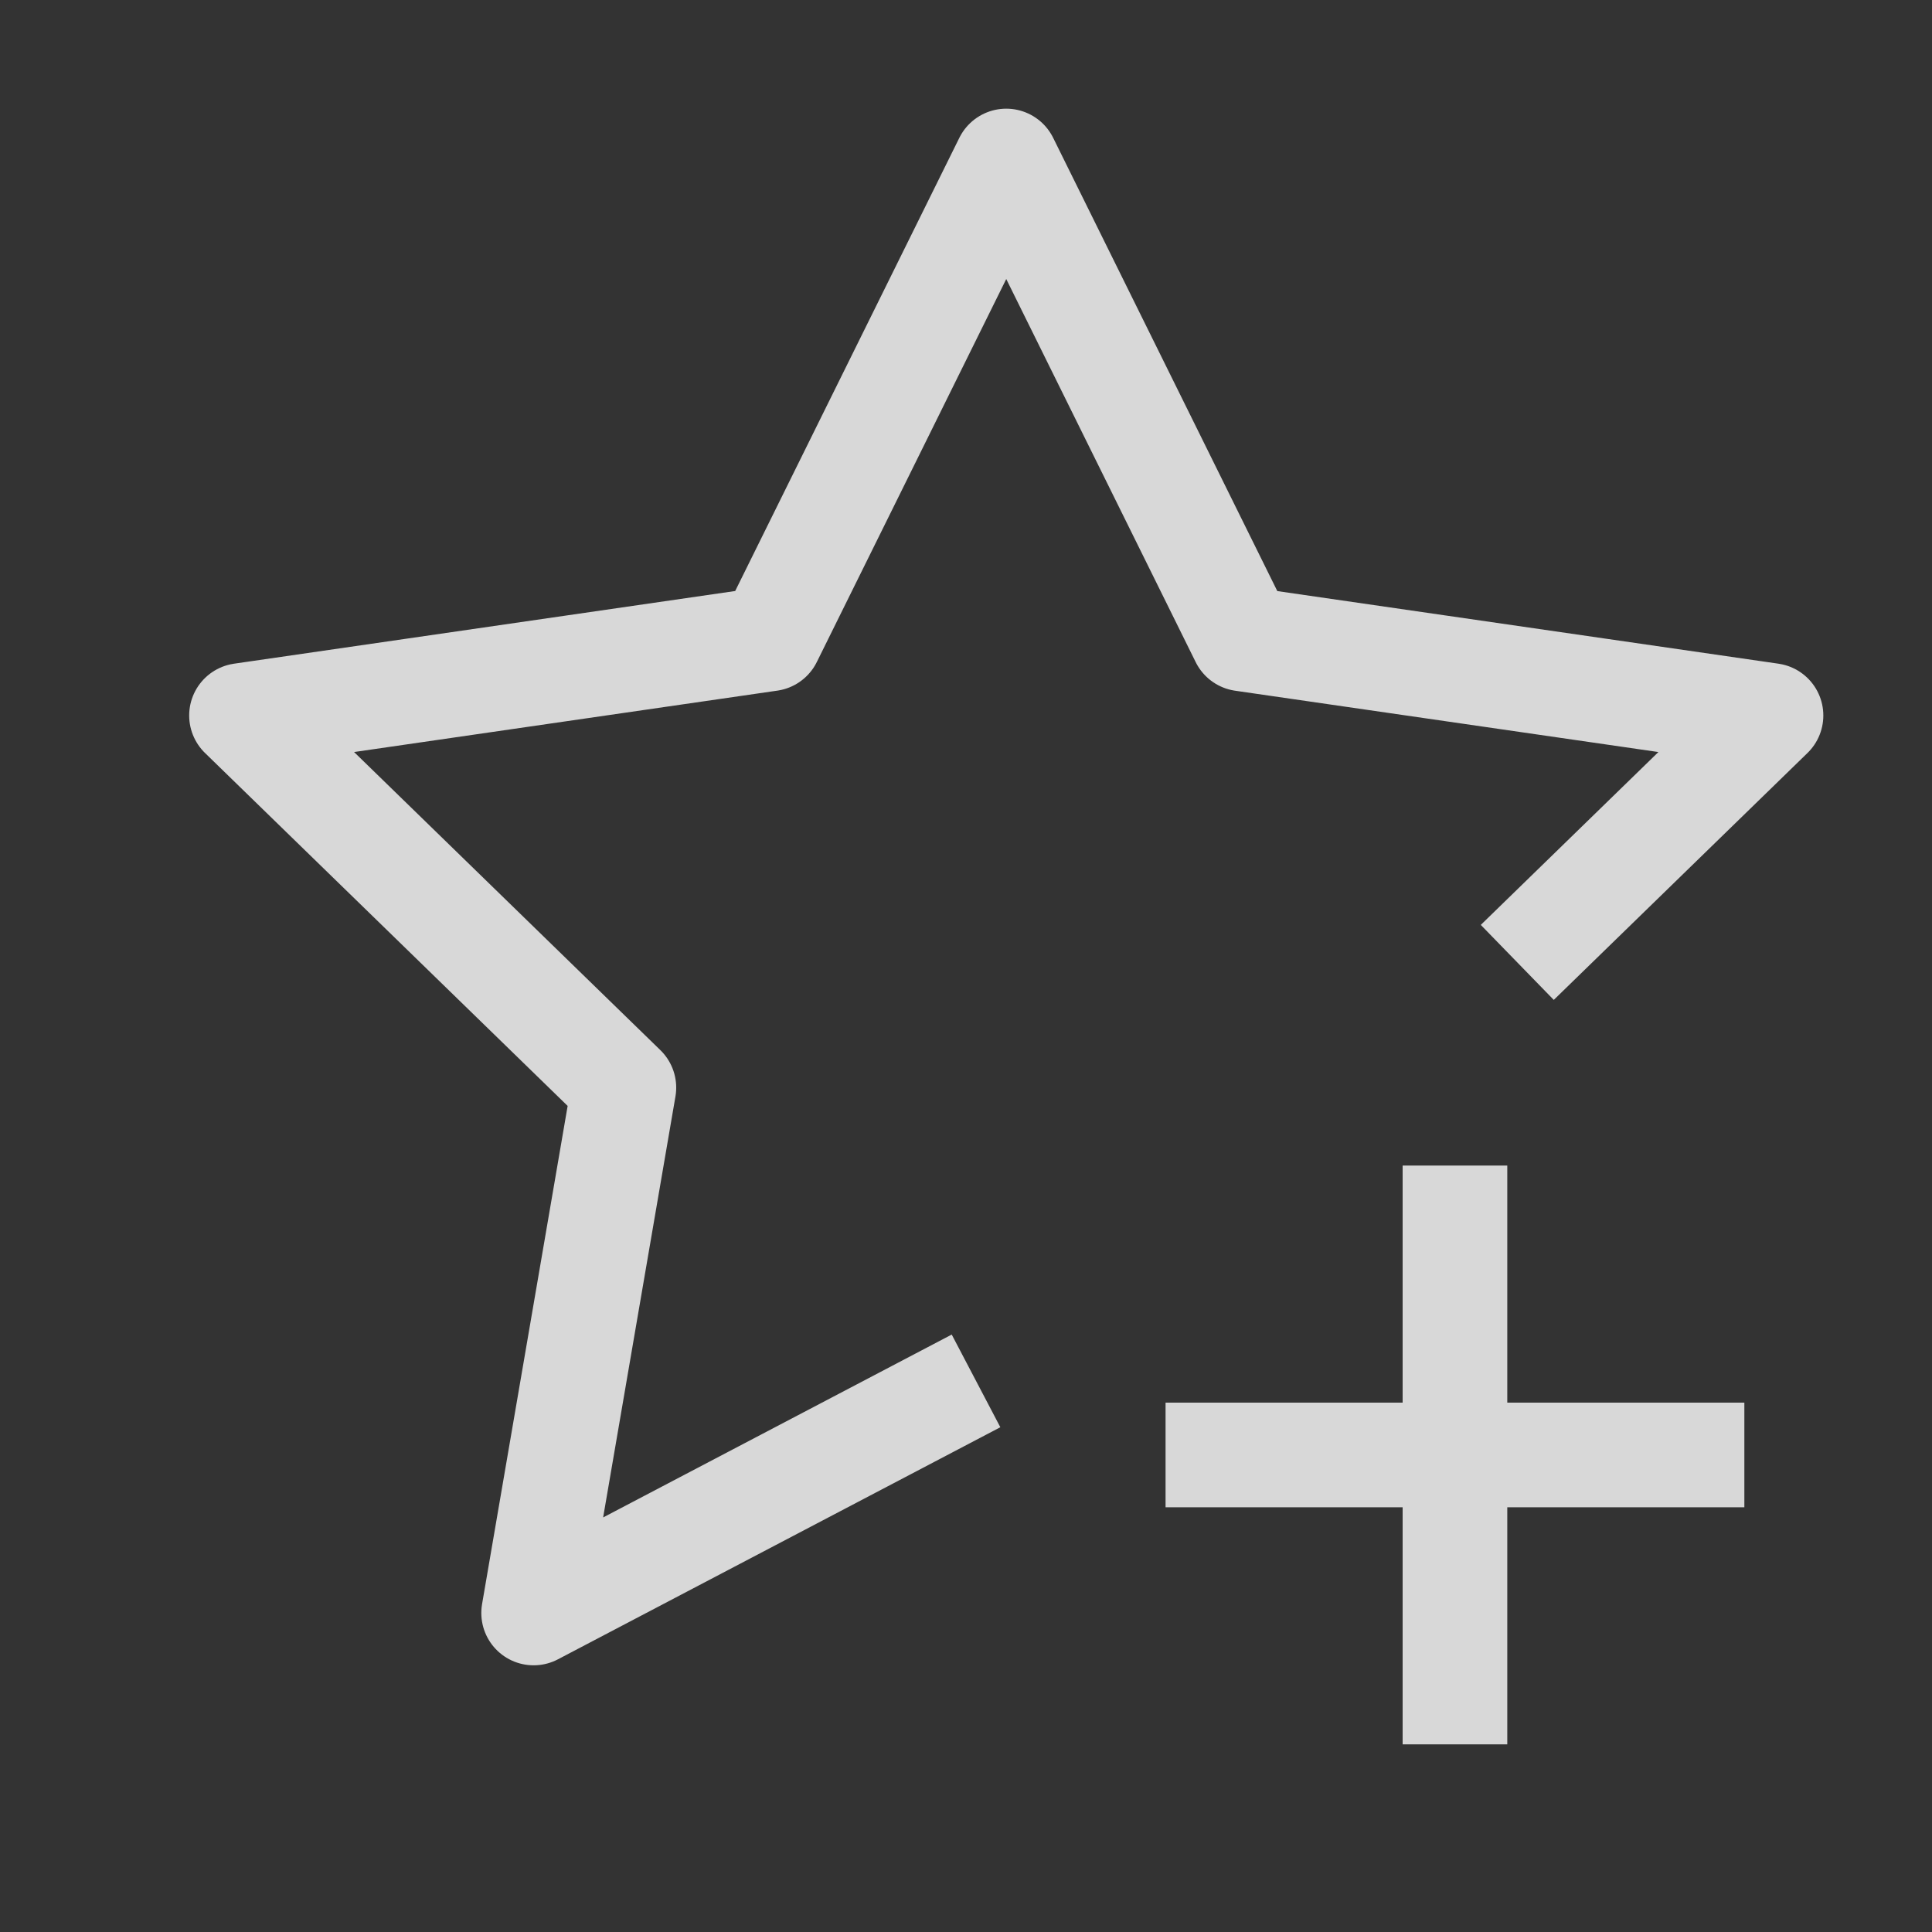 <svg xmlns="http://www.w3.org/2000/svg" width="24" height="24" viewBox="0 0 24 24"><rect x="0" y="0" width="24" height="24" fill="#333333" stroke="none"/><defs><style>.a{fill:#fff;opacity:0;}.b{opacity:0.805;}.c,.d{fill:none;stroke:#fff;stroke-linecap:square;stroke-width:1.3px;fill-rule:evenodd;}.c{stroke-linejoin:round;}</style></defs><rect class="a" width="24" height="24"/><g class="b" transform="translate(-11 -12.078)"><path class="c" d="M8.549,15.534l-4.92,2.581L4.75,11.589,0,6.966l6.564-.952L9.5.078l2.936,5.937L19,6.966,16.314,9.58" transform="translate(14 14)"/><path class="d" d="M17.245,15.5v5.89M14.3,18.445h5.89" transform="translate(11.829 11.707)"/></g></svg>